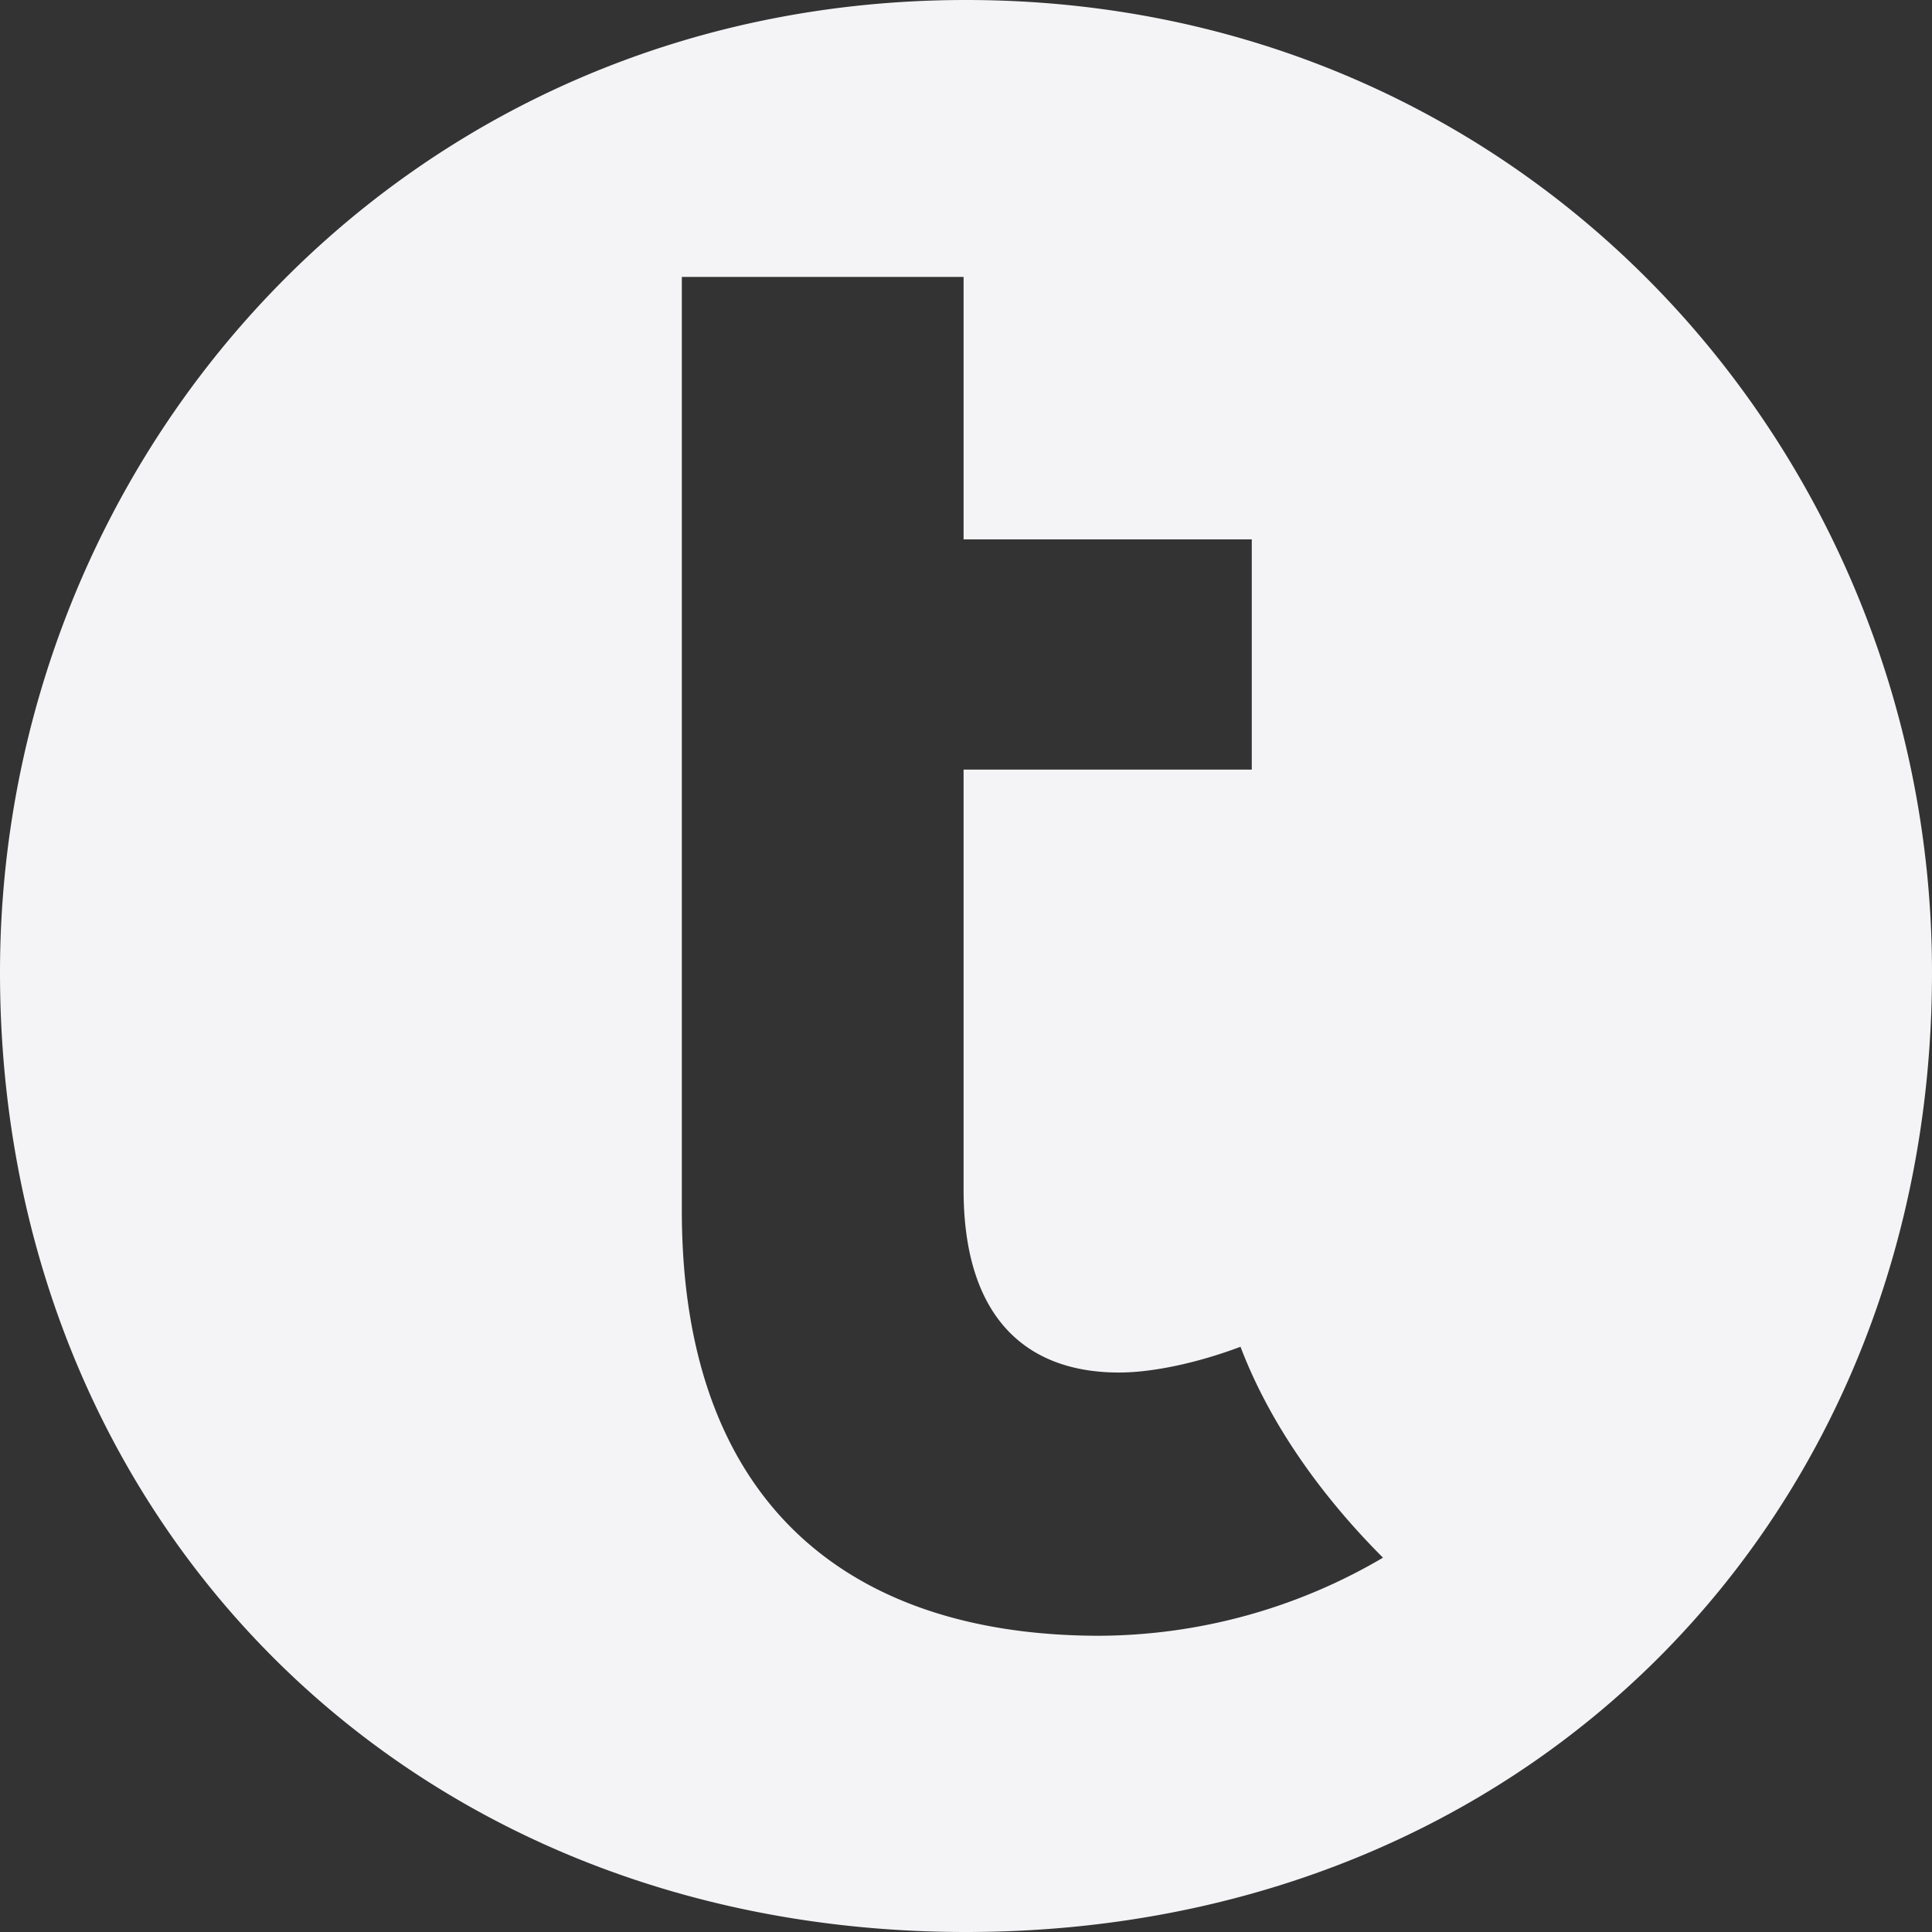 <svg fill="#f4f4f7" viewBox="0 0 24 24" xmlns="http://www.w3.org/2000/svg">
    <rect x="0" y="0" width="24" height="24" fill="#333333" stroke="none"/>
    <path d="M12 0C5 0 0 5.65 0 12.08 0 18.83 5 24 12 24s12-5.17 12-11.92C24 5.65 19 0 12 0M8.47 3.44h3.5V6.7h3.58v2.86h-3.58v5.22c0 1.58.77 2.27 1.93 2.27.42 0 .98-.12 1.51-.32.38 1 1.05 1.9 1.77 2.62a7 7 0 0 1-3.52.97c-3.12 0-5.19-1.65-5.19-5.28V3.45Z"/>
</svg>
